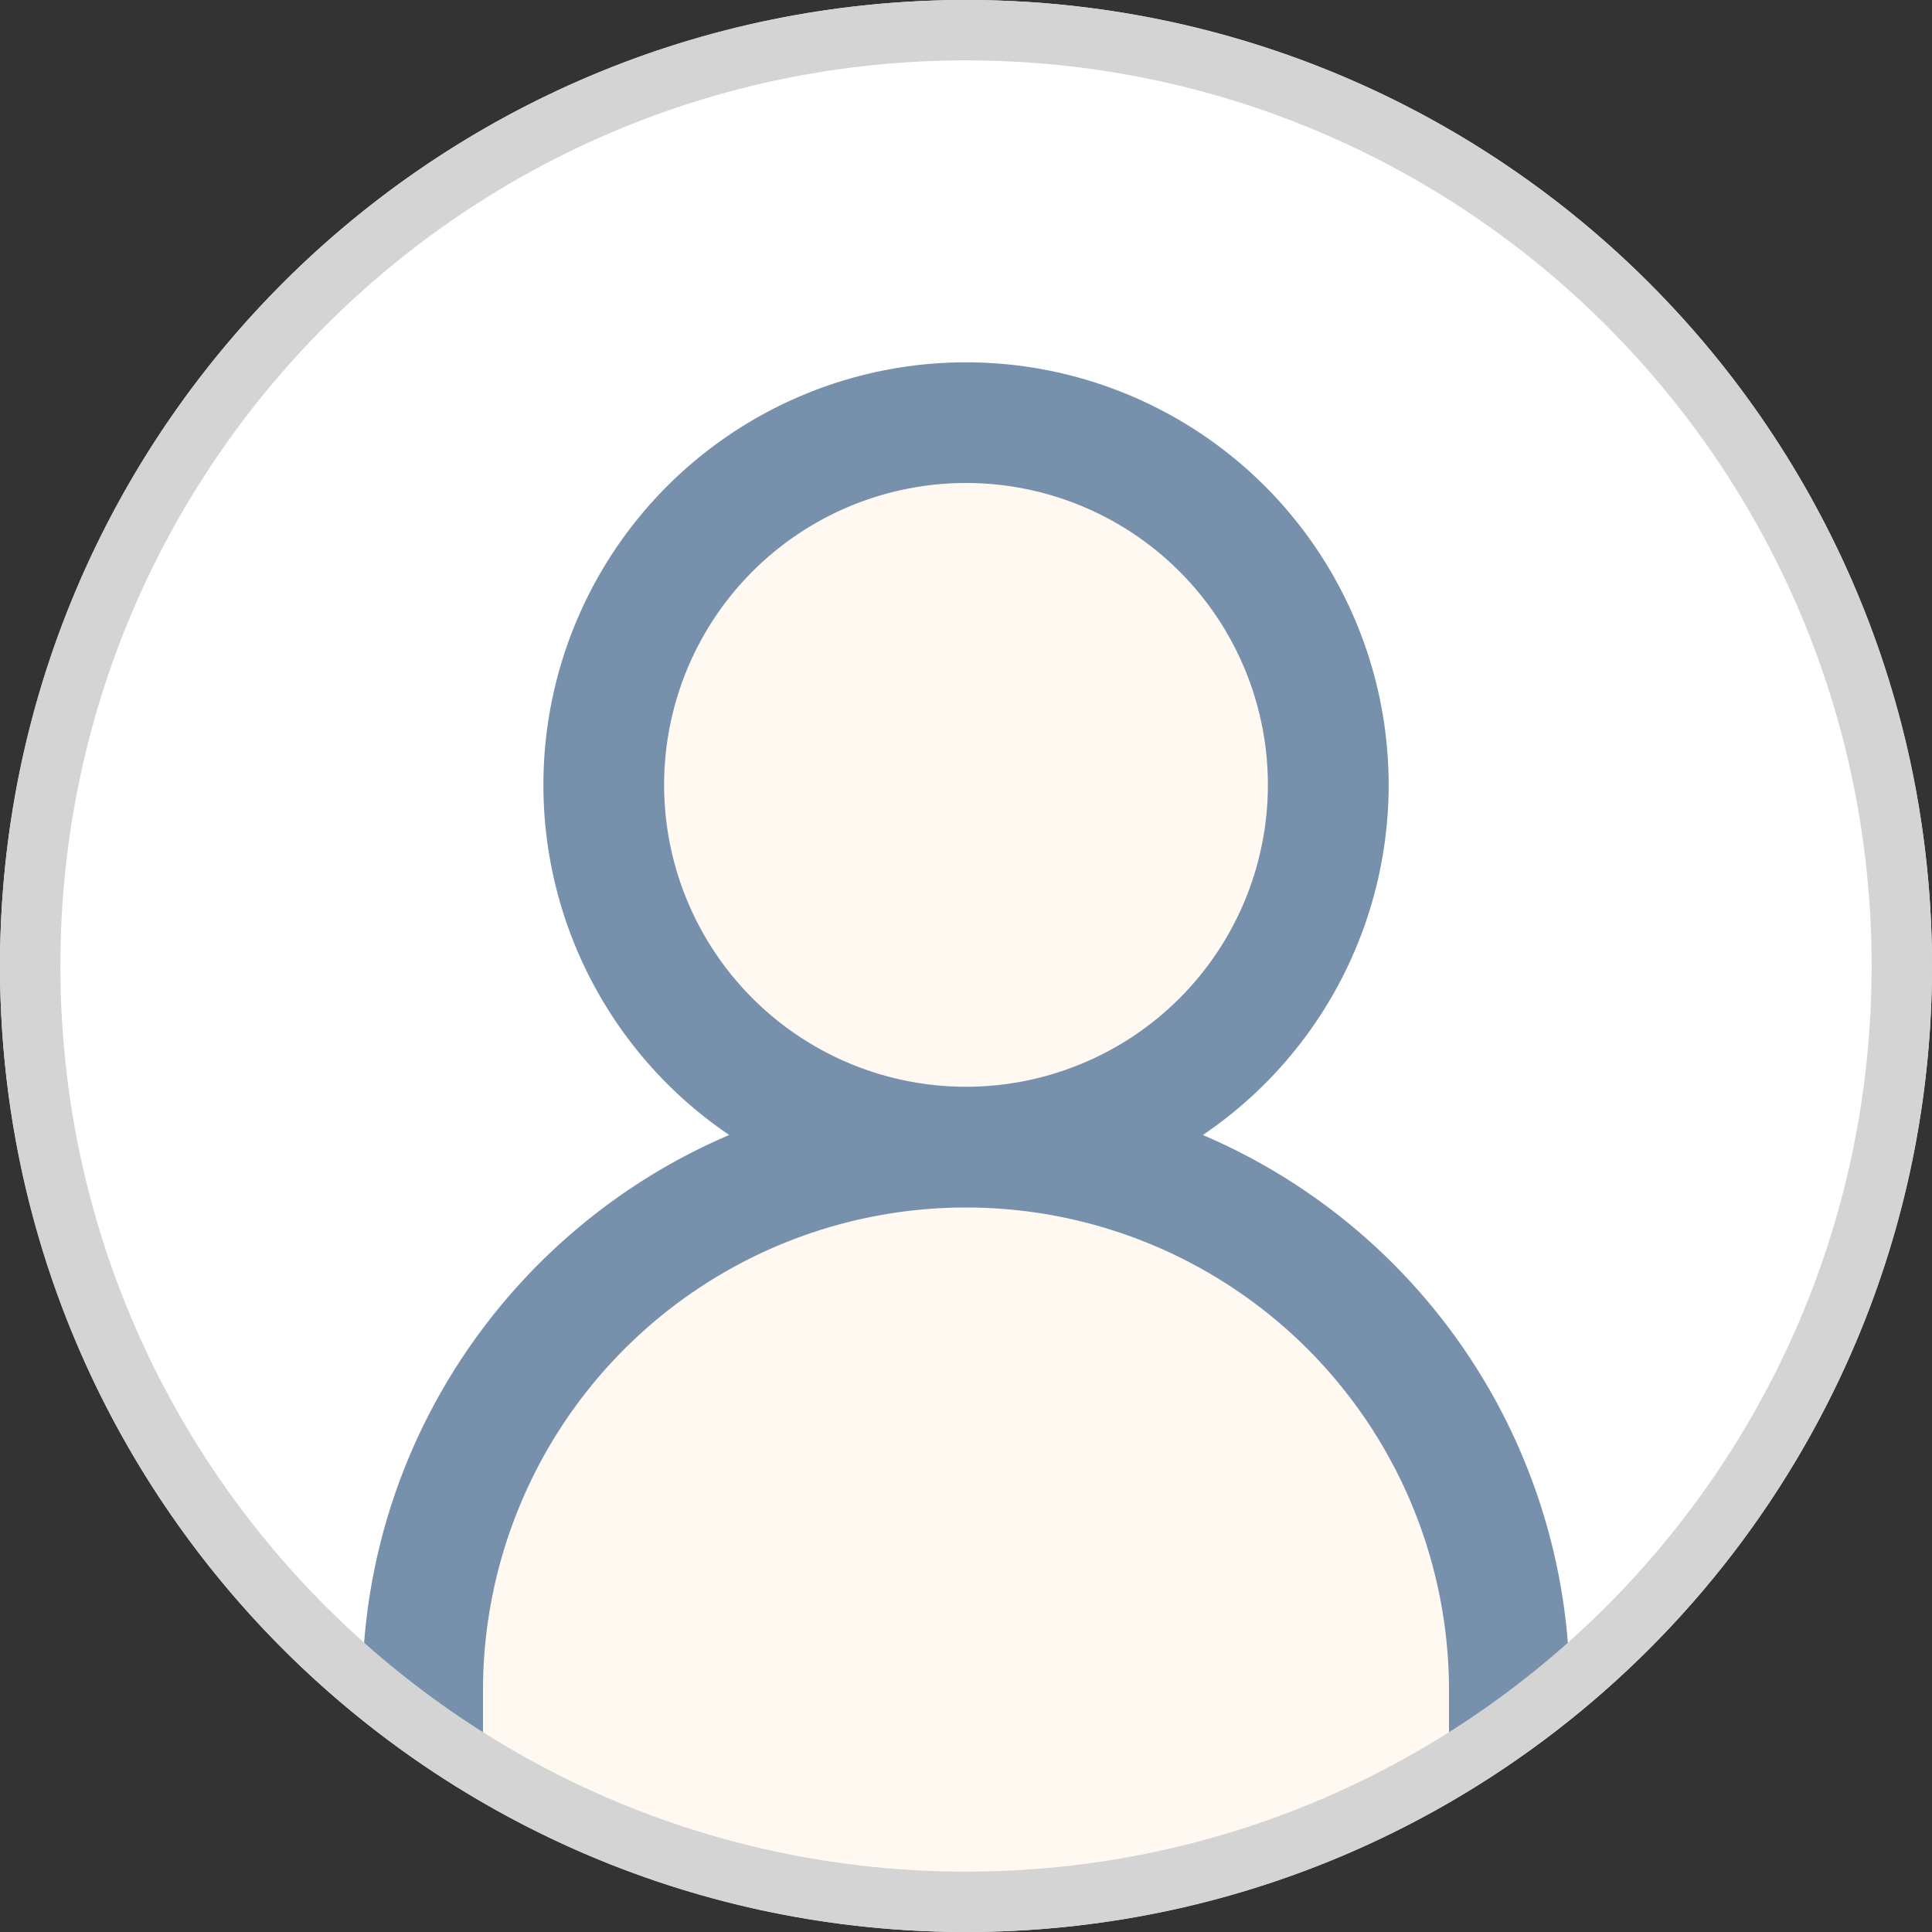 <svg width="32" height="32" xmlns="http://www.w3.org/2000/svg"><rect width="100%" height="100%" fill="#333333" stroke="none"/><g fill="none" fill-rule="evenodd"><circle fill="#FFF" cx="16" cy="16" r="16"/><path d="M19.922 18.799A10.003 10.003 0 0126 28c-3.104 2.382-6.437 3.574-10 3.574-3.563 0-6.896-1.192-10-3.574 0-4.13 2.504-7.676 6.078-9.201a7 7 0 117.845 0z" fill="#7791AD" fill-rule="nonzero"/><path d="M16 20a8 8 0 018 8v.816c0 .363-3.98 2.747-7.97 2.799-4.01.052-8.03-2.229-8.03-2.552V28a8 8 0 018-8zm0-2a5 5 0 110-10 5 5 0 010 10z" fill="#FFF9F2" fill-rule="nonzero"/><path d="M16 31c8.284 0 15-6.716 15-15 0-8.284-6.716-15-15-15C7.716 1 1 7.716 1 16c0 8.284 6.716 15 15 15zm0 1C7.163 32 0 24.837 0 16S7.163 0 16 0s16 7.163 16 16-7.163 16-16 16z" fill="#D4D4D4" fill-rule="nonzero"/></g></svg>